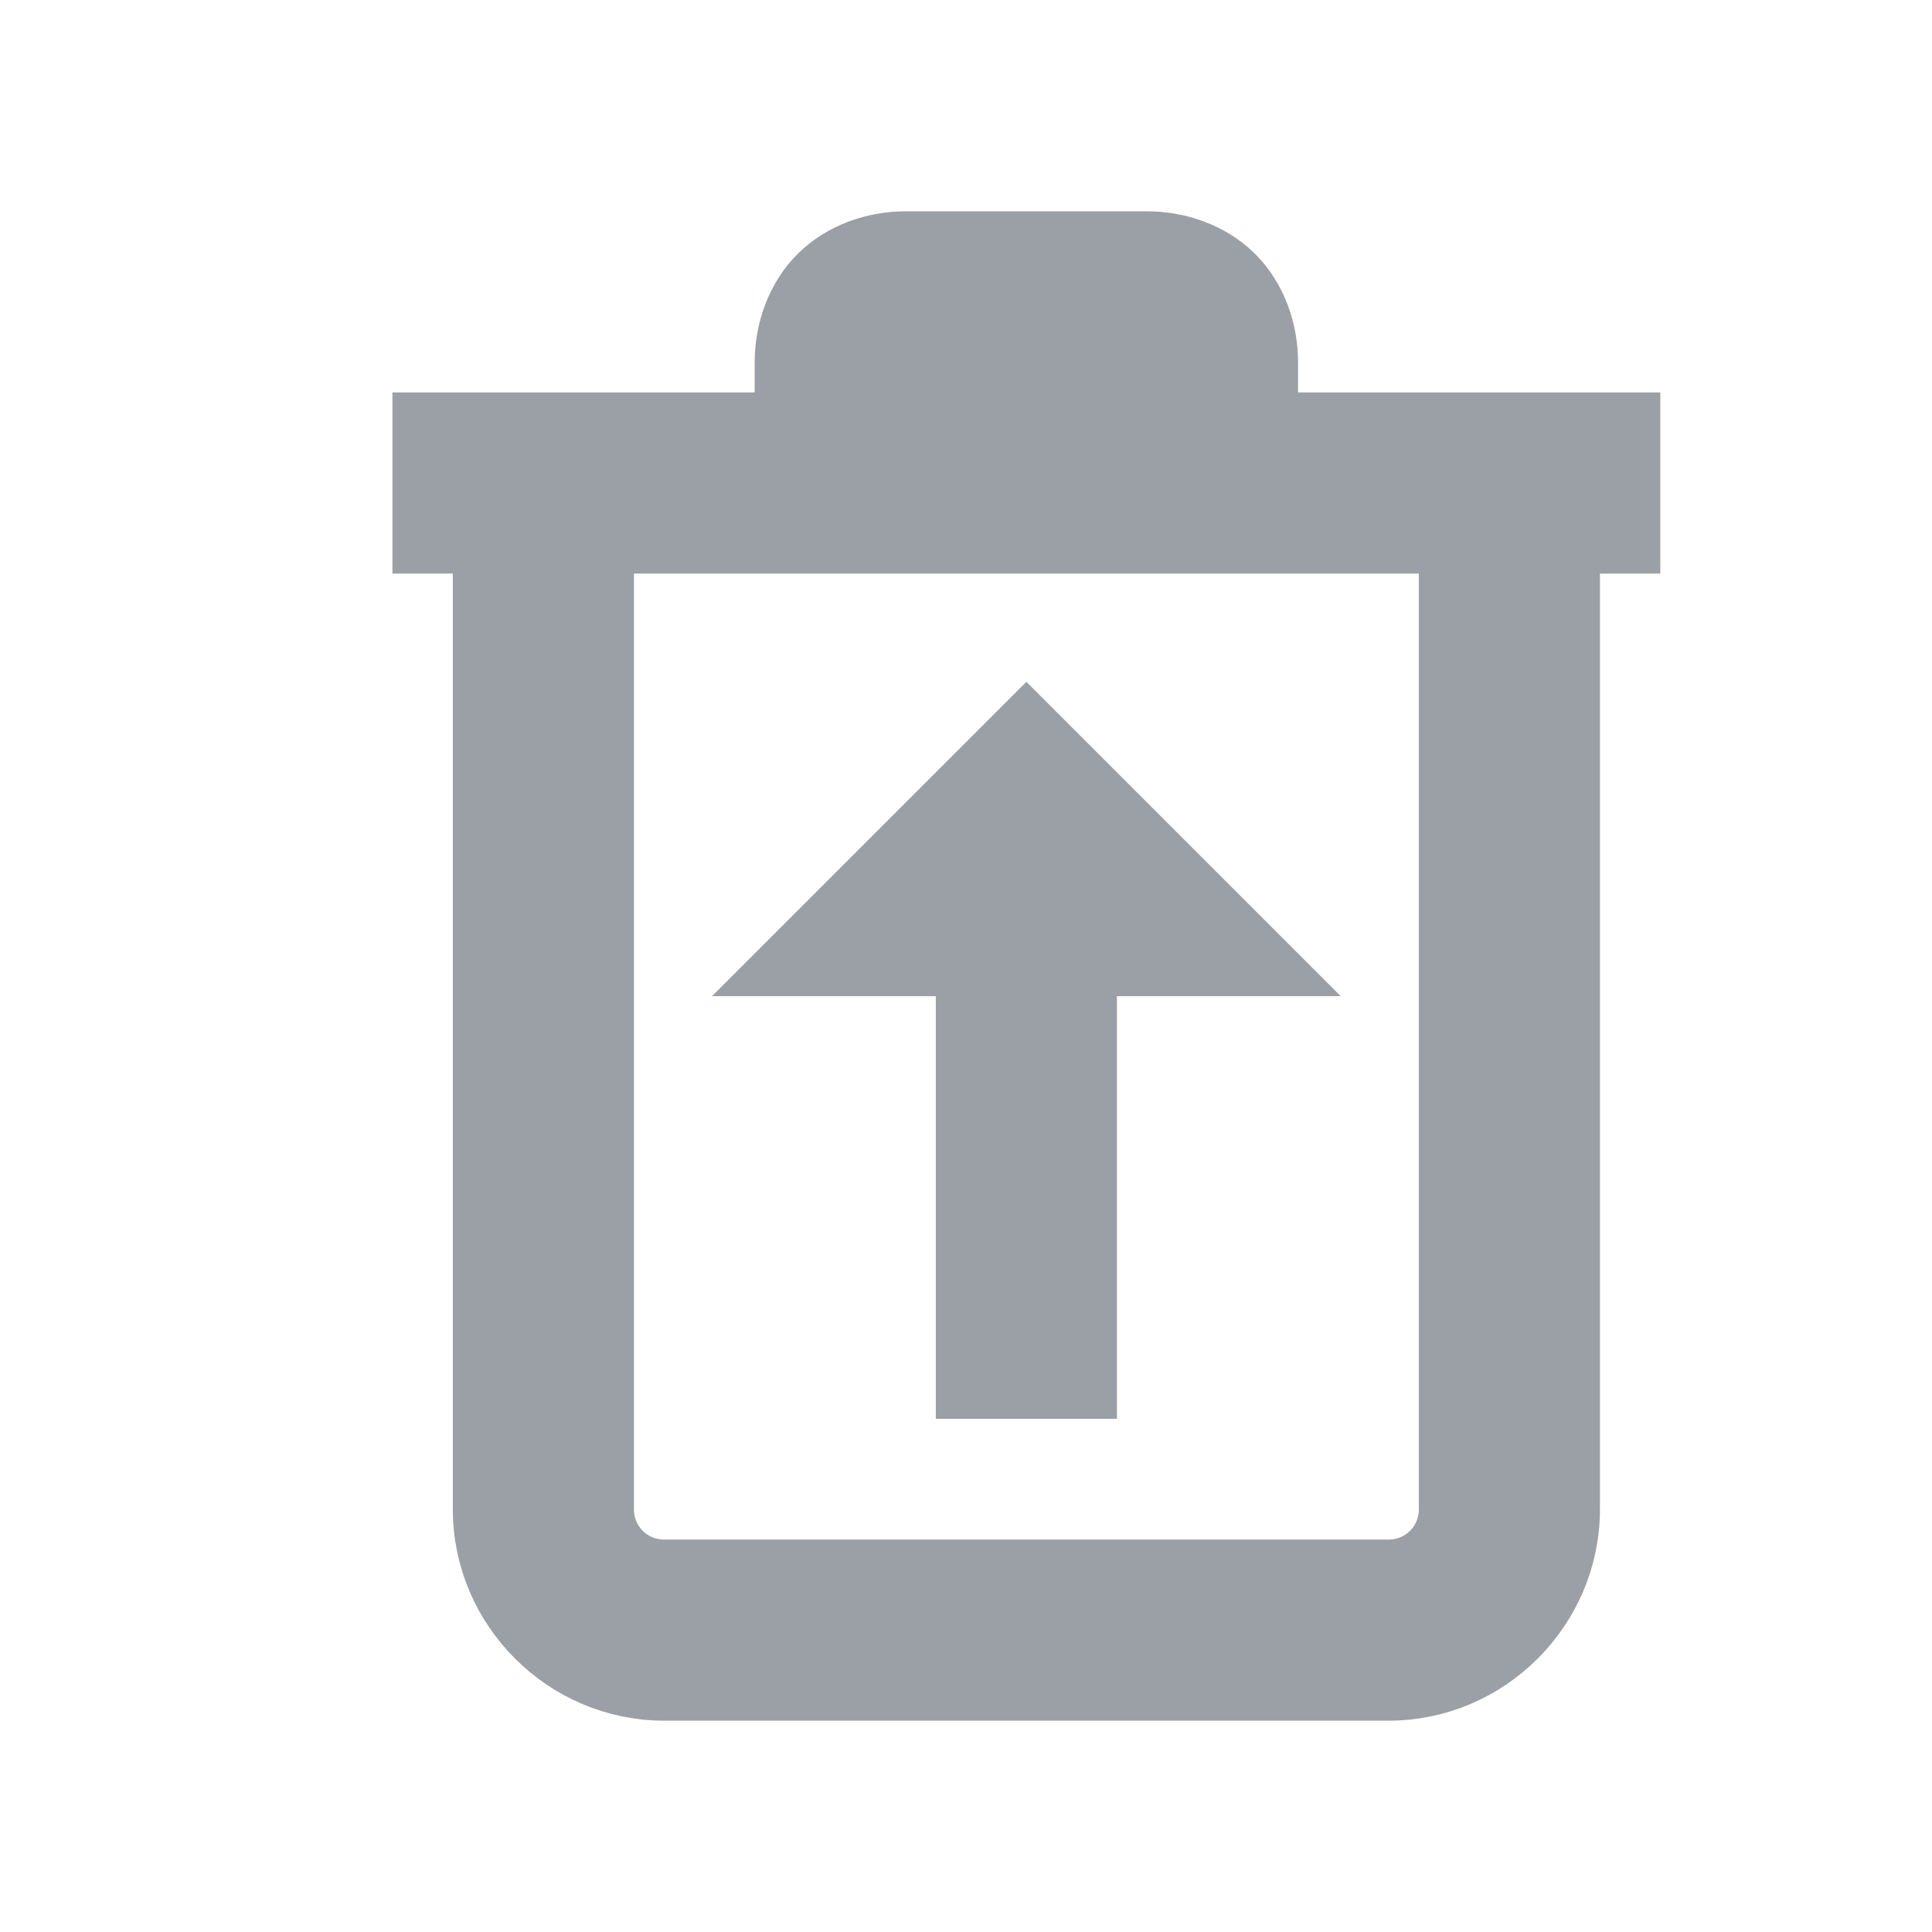 <?xml version="1.0" ?><svg viewBox="0 0 32 32" xmlns="http://www.w3.org/2000/svg" style="stroke: #9aa0a6; fill: #9aa0a6"><path d="M 15 4 C 14.478 4 13.941 4.184 13.562 4.562 C 13.185 4.939 13 5.478 13 6 L 13 7 L 7 7 L 7 9 L 8 9 L 8 25 C 8 26.645 9.355 28 11 28 L 23 28 C 24.645 28 26 26.645 26 25 L 26 9 L 27 9 L 27 7 L 21 7 L 21 6 C 21 5.478 20.816 4.941 20.438 4.562 C 20.061 4.186 19.522 4 19 4 L 15 4 z M 15 6 L 19 6 L 19 7 L 15 7 L 15 6 z M 10 9 L 24 9 L 24 25 C 24 25.555 23.555 26 23 26 L 11 26 C 10.445 26 10 25.555 10 25 L 10 9 z M 17 12 L 13 16 L 16 16 L 16 23 L 18 23 L 18 16 L 21 16 L 17 12 z"/></svg>